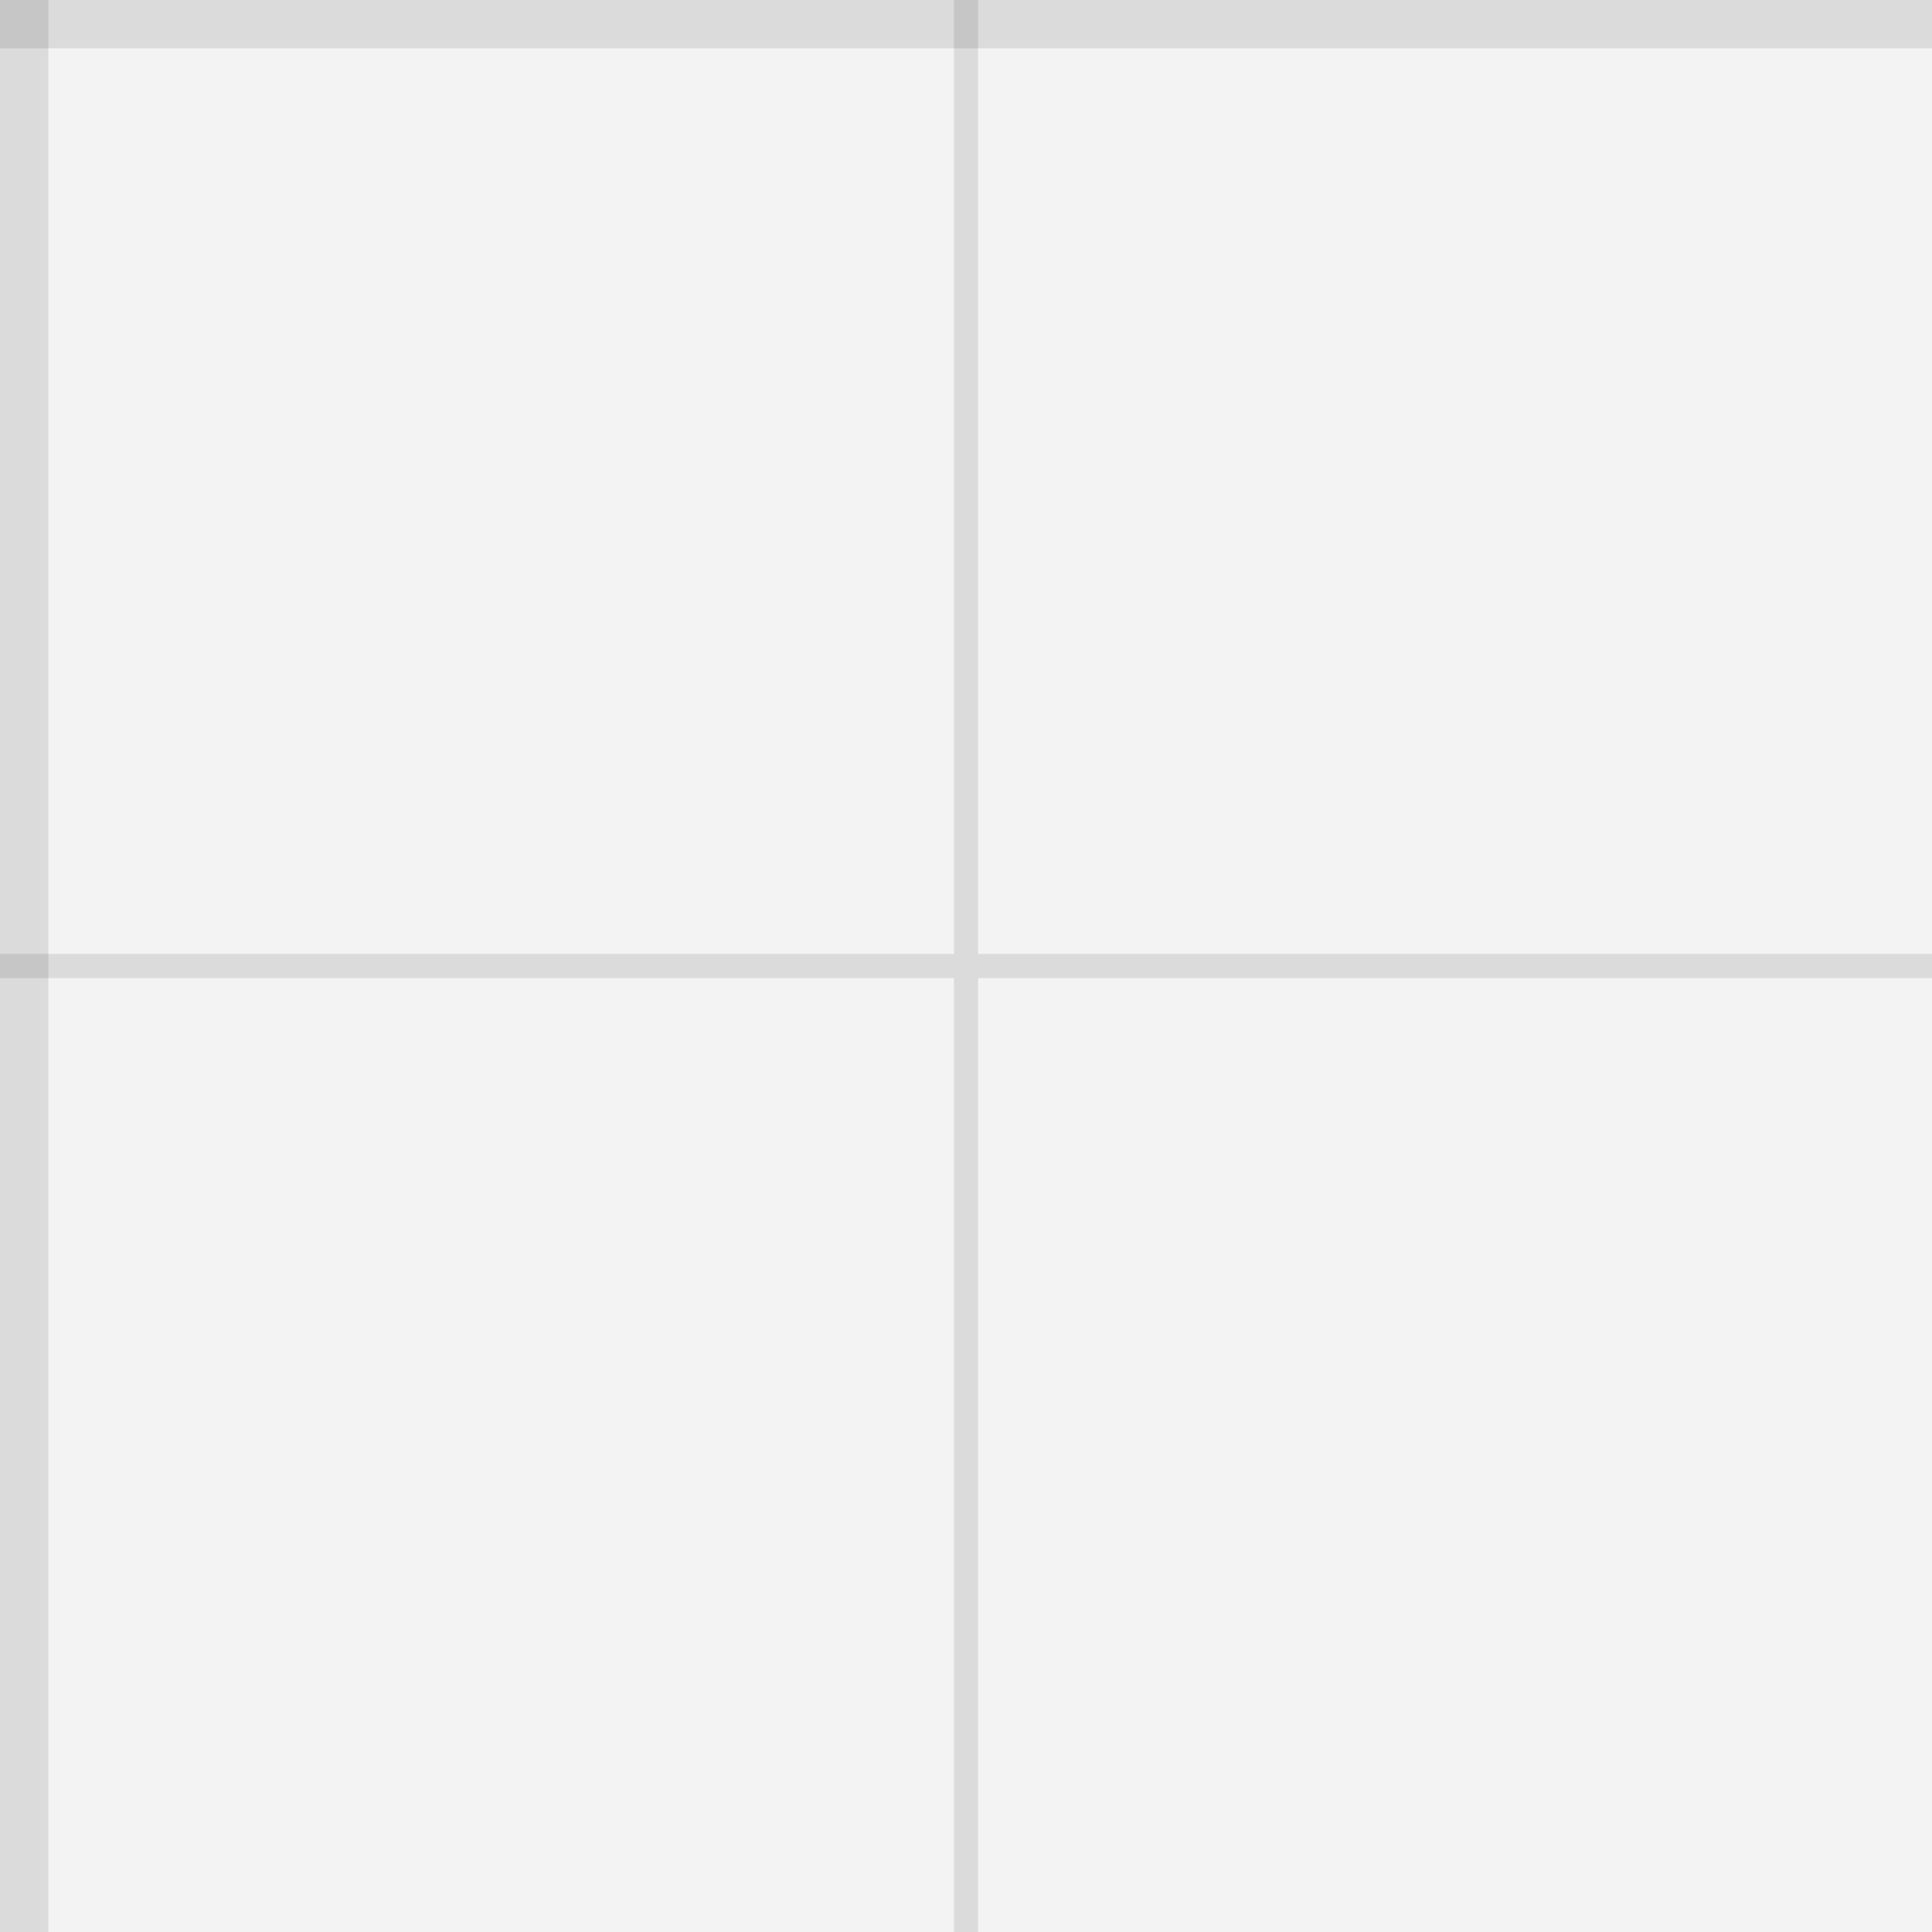 <?xml version="1.0" encoding="UTF-8"?>
<svg width="40" height="40" viewBox="0 0 40 40" xmlns="http://www.w3.org/2000/svg">
  <g fill="none" fill-rule="evenodd">
    <g fill="currentColor" fill-opacity="0.05">
      <path d="M0 0h40v40H0z"/>
    </g>
    <path d="M0 0h1v40H0V0zm40 0h1v40h-1V0z" fill="currentColor" fill-opacity="0.1"/>
    <path d="M0 0v1h40V0H0zm0 40v1h40v-1H0z" fill="currentColor" fill-opacity="0.1"/>
    <path d="M20 0v40M0 20h40" stroke="currentColor" stroke-opacity="0.1" stroke-width="0.5"/>
  </g>
</svg>

